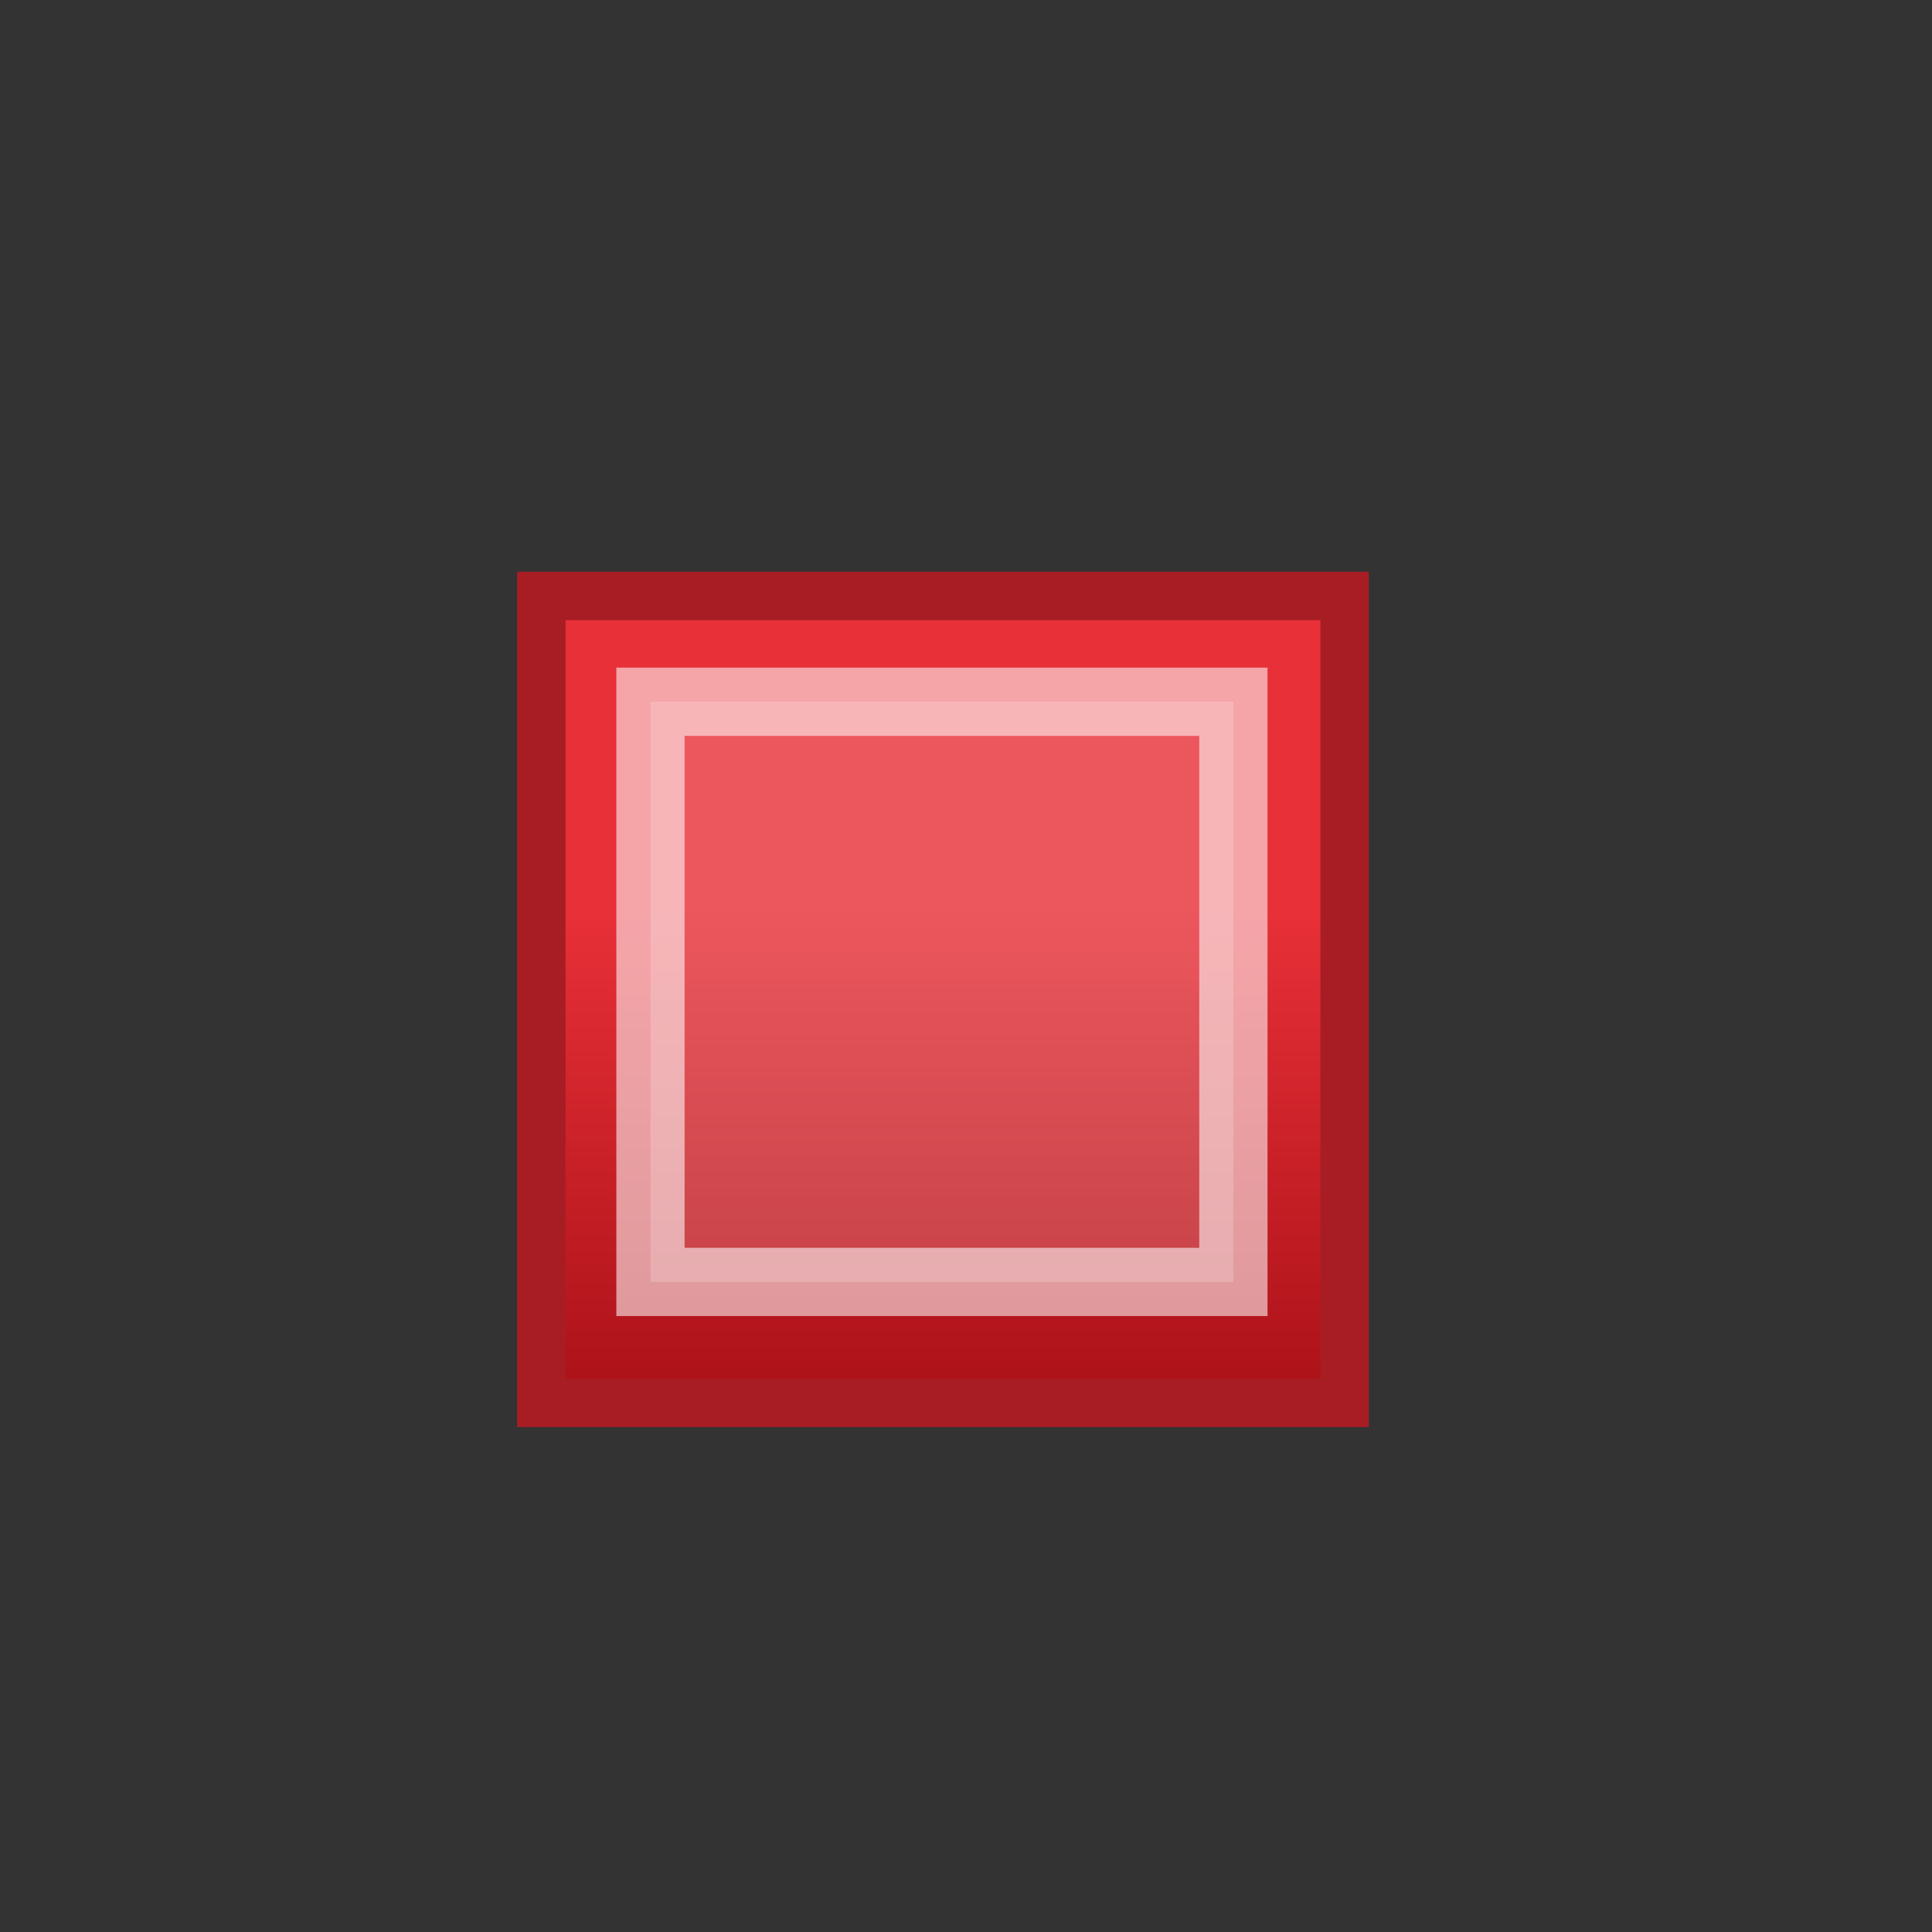 <?xml version="1.0" encoding="UTF-8" standalone="no"?>
<!-- Created with Inkscape (http://www.inkscape.org/) -->

<svg
   xmlns:dc="http://purl.org/dc/elements/1.1/"
   xmlns:cc="http://creativecommons.org/ns#"
   xmlns:rdf="http://www.w3.org/1999/02/22-rdf-syntax-ns#"
   xmlns:svg="http://www.w3.org/2000/svg"
   xmlns="http://www.w3.org/2000/svg"
   xmlns:xlink="http://www.w3.org/1999/xlink"
   xmlns:sodipodi="http://sodipodi.sourceforge.net/DTD/sodipodi-0.dtd"
   xmlns:inkscape="http://www.inkscape.org/namespaces/inkscape"
   width="16"
   height="16"
   id="svg2"
   version="1.1"
   inkscape:version="0.48.0 r9654"
   sodipodi:docname="private_co.svg">
  <rect width="100%" height="100%" fill="#333333" stroke="none"/>
  <defs
     id="defs4">
    <linearGradient
       id="linearGradient6642">
      <stop
         style="stop-color:#e83038;stop-opacity:1;"
         offset="0"
         id="stop6644" />
      <stop
         style="stop-color:#af131a;stop-opacity:1;"
         offset="1"
         id="stop6646" />
    </linearGradient>
    <linearGradient
       inkscape:collect="always"
       xlink:href="#linearGradient6642"
       id="linearGradient8842"
       gradientUnits="userSpaceOnUse"
       x1="8.22"
       y1="1043.381"
       x2="8.22"
       y2="1049.088" />
  </defs>
  <sodipodi:namedview
     id="base"
     pagecolor="#ffffff"
     bordercolor="#666666"
     borderopacity="1.0"
     inkscape:pageopacity="0.0"
     inkscape:pageshadow="2"
     inkscape:zoom="5.6568543"
     inkscape:cx="2.4218841"
     inkscape:cy="21.112138"
     inkscape:document-units="px"
     inkscape:current-layer="layer1"
     showgrid="false"
     inkscape:window-width="925"
     inkscape:window-height="862"
     inkscape:window-x="25"
     inkscape:window-y="25"
     inkscape:window-maximized="0" />
  <g
     inkscape:label="Layer 1"
     inkscape:groupmode="layer"
     id="layer1"
     style="display:inline"
     transform="translate(0,-1036.362)">
    <g
       transform="matrix(0.279,0,0,0.279,-100.532,912.079)"
       style="display:inline"
       id="g11331-3-1-1">
      <g
         id="g13408-8"
         style="fill:#737986;fill-opacity:1;stroke:#595e68;stroke-opacity:1" />
    </g>
    <g
       id="g8838"
       transform="matrix(0.669,0,0,0.669,2.541,345.877)">
      <rect
         y="1039.493"
         x="2.903"
         height="9.988"
         width="9.944"
         id="rect6562"
         style="font-size:13.589px;font-style:normal;font-weight:normal;line-height:125%;letter-spacing:0px;word-spacing:0px;color:#000000;fill:url(#linearGradient8842);fill-opacity:1;fill-rule:nonzero;stroke:#a81d24;stroke-width:0.6;stroke-miterlimit:4;stroke-opacity:1;stroke-dasharray:none;marker:none;visibility:visible;display:inline;overflow:visible;enable-background:accumulate;font-family:Sans" />
      <rect
         y="1040.802"
         x="4.254"
         height="7.182"
         width="7.216"
         id="rect6562-9"
         style="font-size:13.589px;font-style:normal;font-weight:normal;line-height:125%;letter-spacing:0px;word-spacing:0px;color:#000000;fill:#ffffff;fill-opacity:0.187;stroke:#ffffff;stroke-width:0.845;stroke-miterlimit:4;stroke-opacity:0.565;stroke-dasharray:none;marker:none;visibility:visible;display:inline;overflow:visible;enable-background:accumulate;font-family:Sans" />
    </g>
  </g>
</svg>

